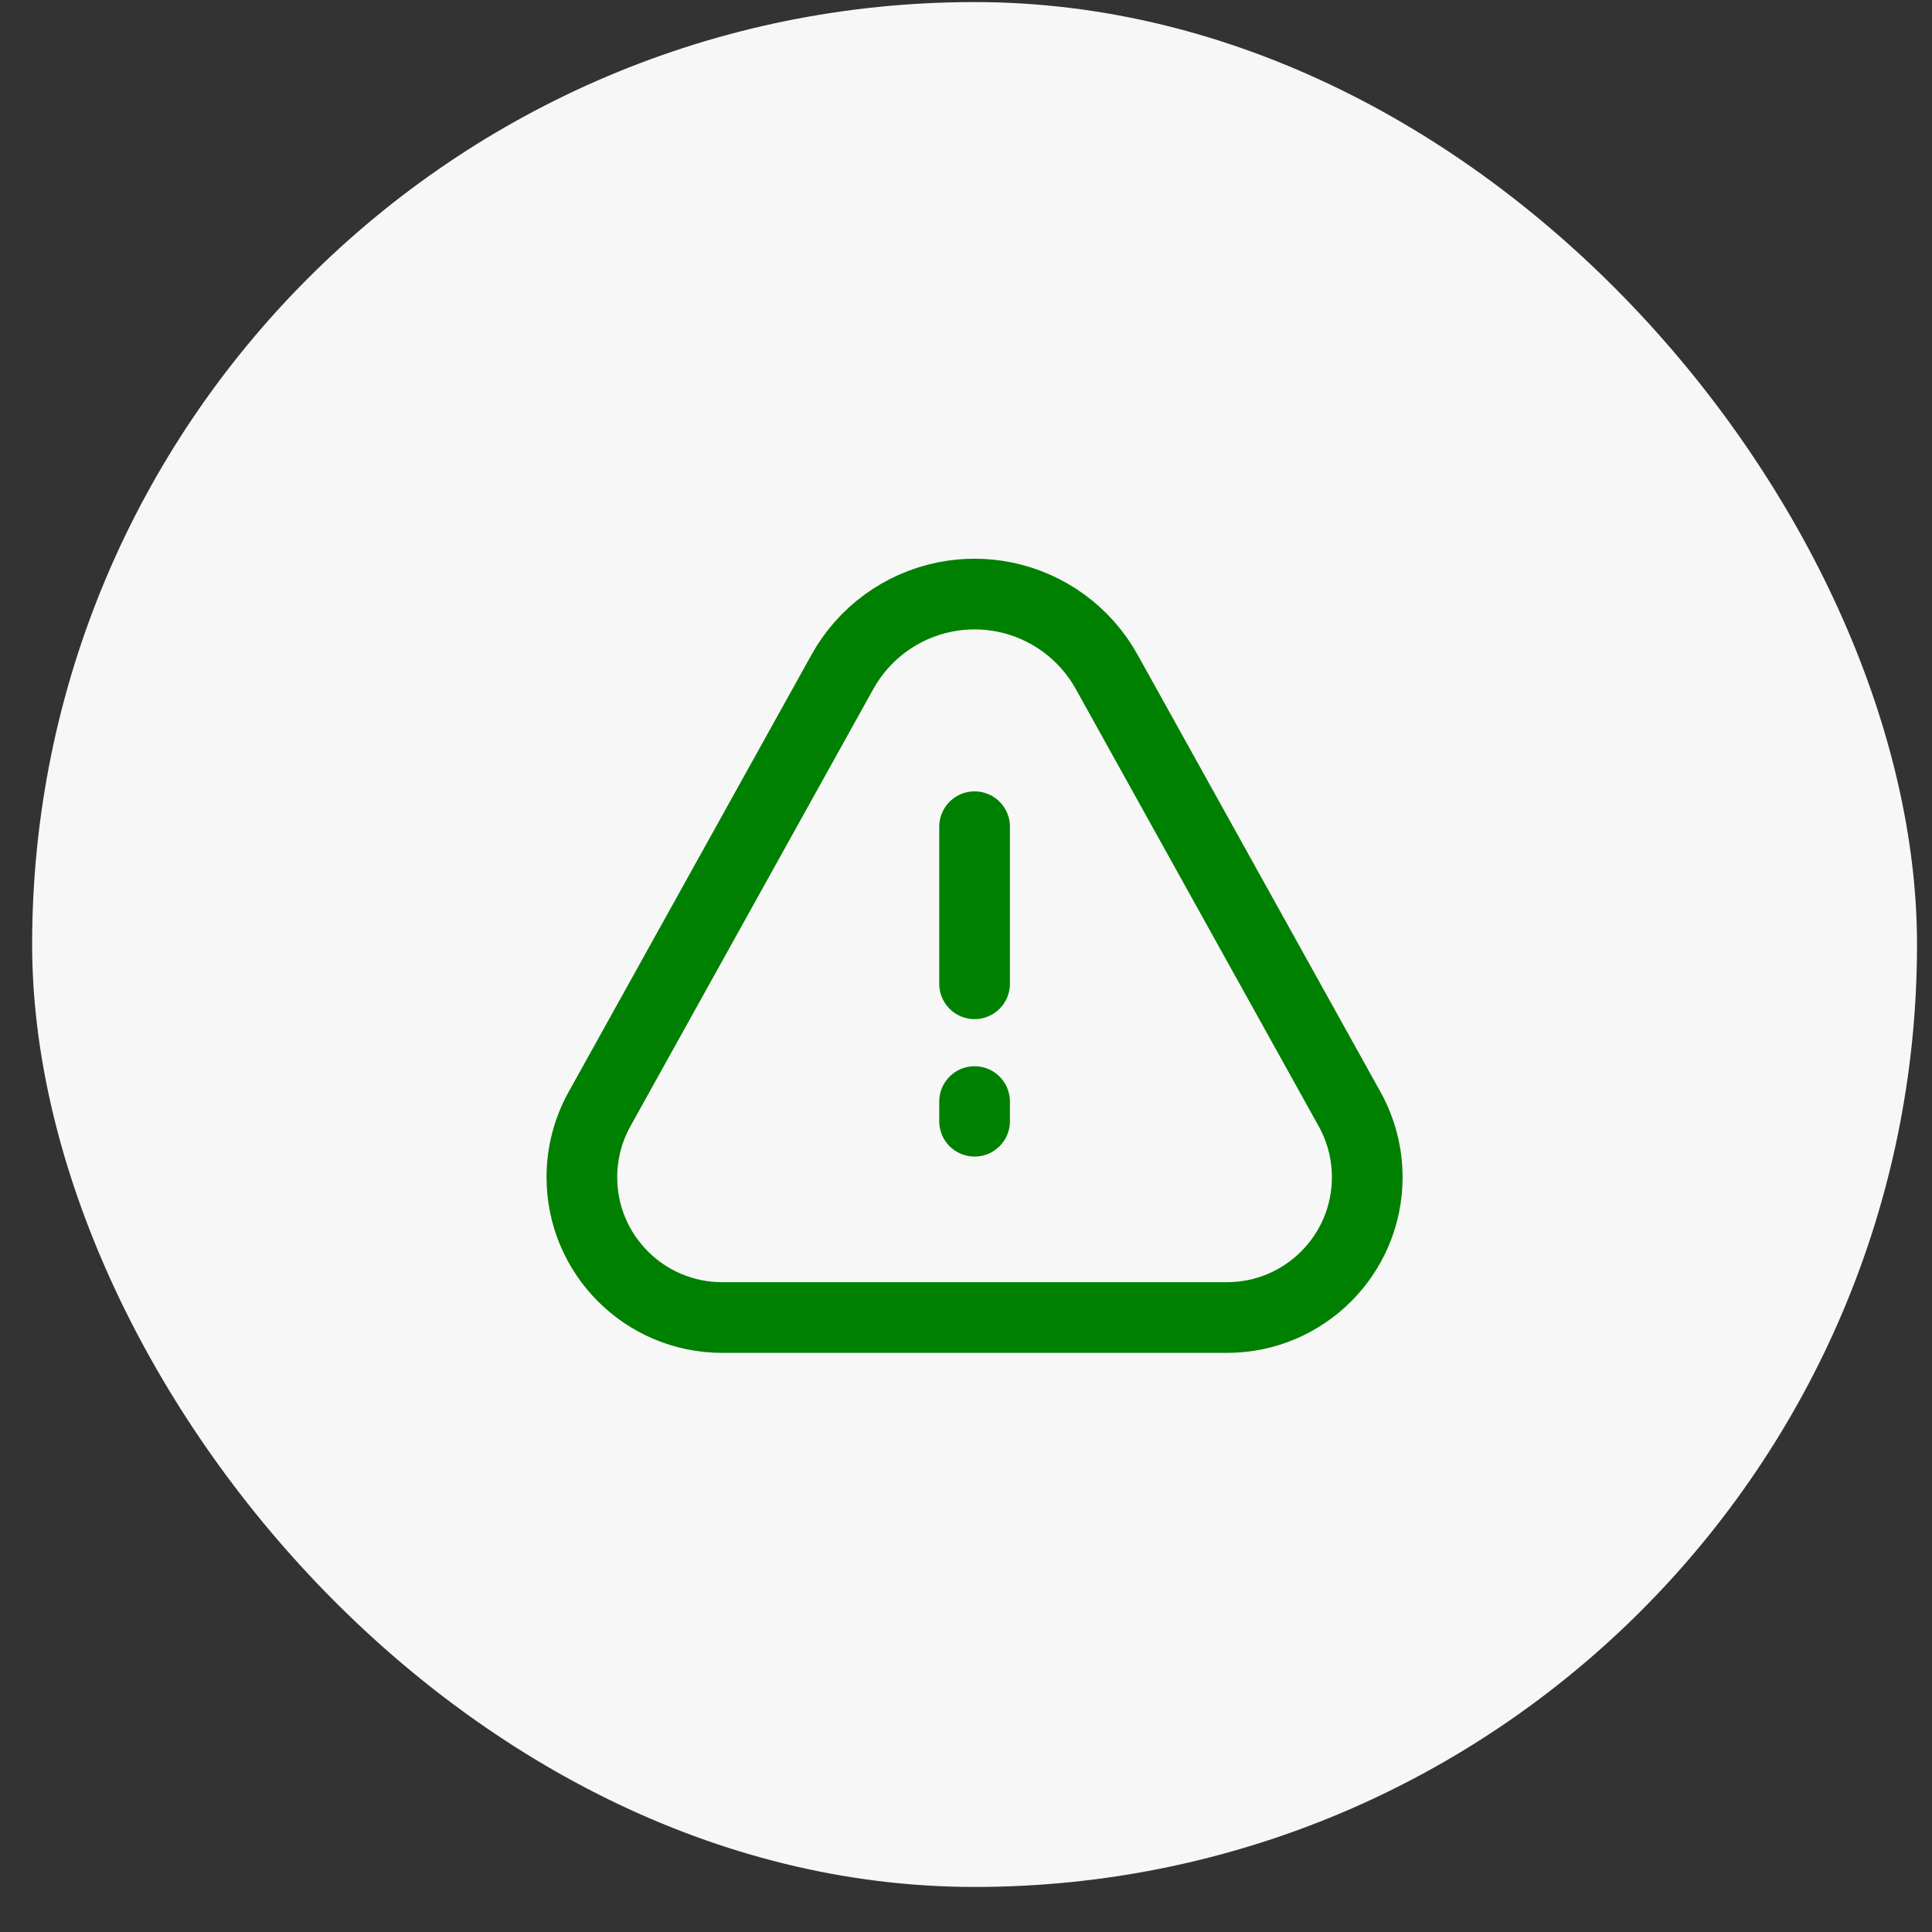 <svg width="41" height="41" viewBox="0 0 41 41" fill="none" xmlns="http://www.w3.org/2000/svg">
<rect x="0" y="0" width="41" height="41" fill="#333333" stroke="none"/>
<rect x="0.682" y="0.044" width="40" height="40" rx="20" fill="#F7F7F7"/>
<path d="M12.348 24.982C12.348 24.476 12.477 23.978 12.723 23.536L17.878 14.257C18.335 13.434 19.13 12.854 20.052 12.669V12.669C20.468 12.586 20.895 12.586 21.311 12.669V12.669C22.233 12.854 23.028 13.434 23.485 14.257L28.64 23.536C28.886 23.978 29.015 24.476 29.015 24.982V24.982C29.015 26.627 27.681 27.96 26.037 27.96H15.326C13.682 27.96 12.348 26.627 12.348 24.982V24.982Z" stroke="green" stroke-width="1.5"/>
<path d="M20.682 17.544L20.682 20.877" stroke="green" stroke-width="1.5" stroke-linecap="round" stroke-linejoin="round"/>
<path d="M20.682 23.377L20.682 23.794" stroke="green" stroke-width="1.5" stroke-linecap="round" stroke-linejoin="round"/>
</svg>
